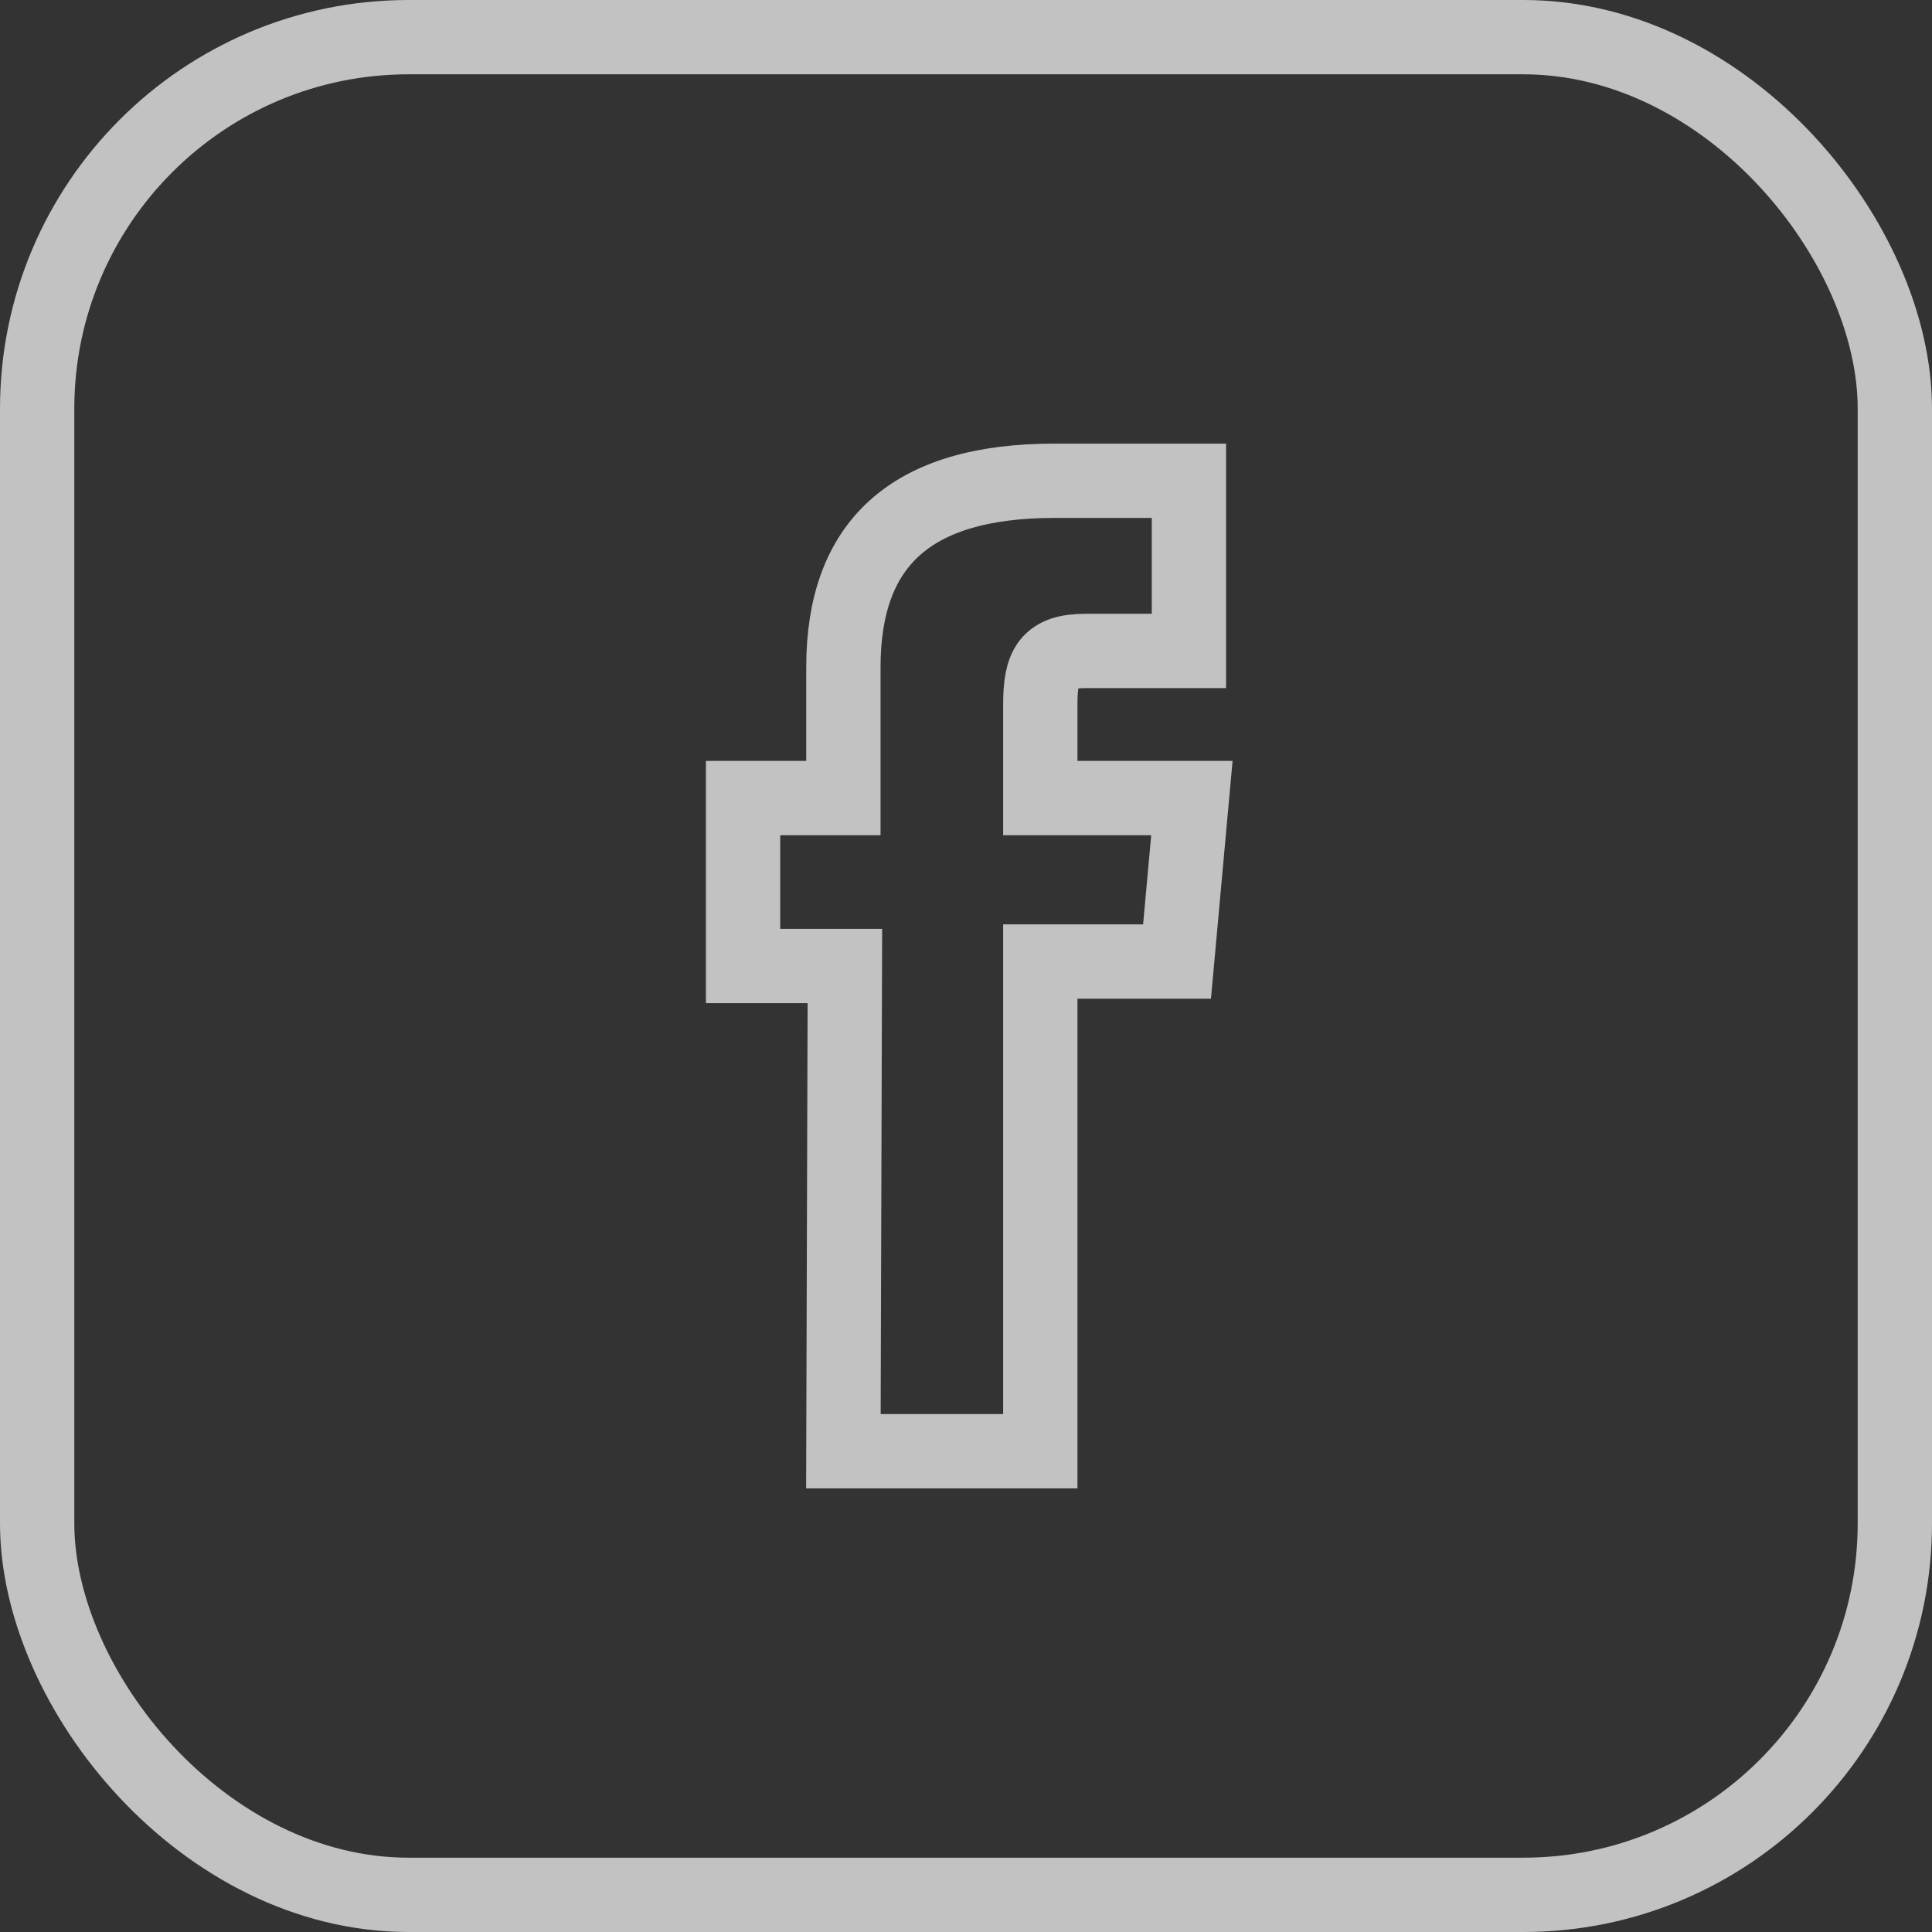 <svg xmlns="http://www.w3.org/2000/svg" viewBox="0 0 26 26"><rect x="0" y="0" width="26" height="26" fill="#333333" stroke="none"/><defs><style>.cls-1,.cls-3{opacity:0.7;}.cls-2,.cls-3{fill:none;stroke:#fff;stroke-miterlimit:10;}</style></defs><g id="Capa_2" data-name="Capa 2"><g id="FOOTER"><g class="cls-1"><path class="cls-2" d="M11.35,19.53H14V12.94h1.84l.2-2.2H14V9.48c0-.52.11-.72.61-.72H16V6.47H14.19c-1.95,0-2.84.86-2.84,2.51v1.76H10V13h1.37Z"/></g><rect class="cls-3" x="0.5" y="0.5" width="25" height="25" rx="5"/></g></g></svg>